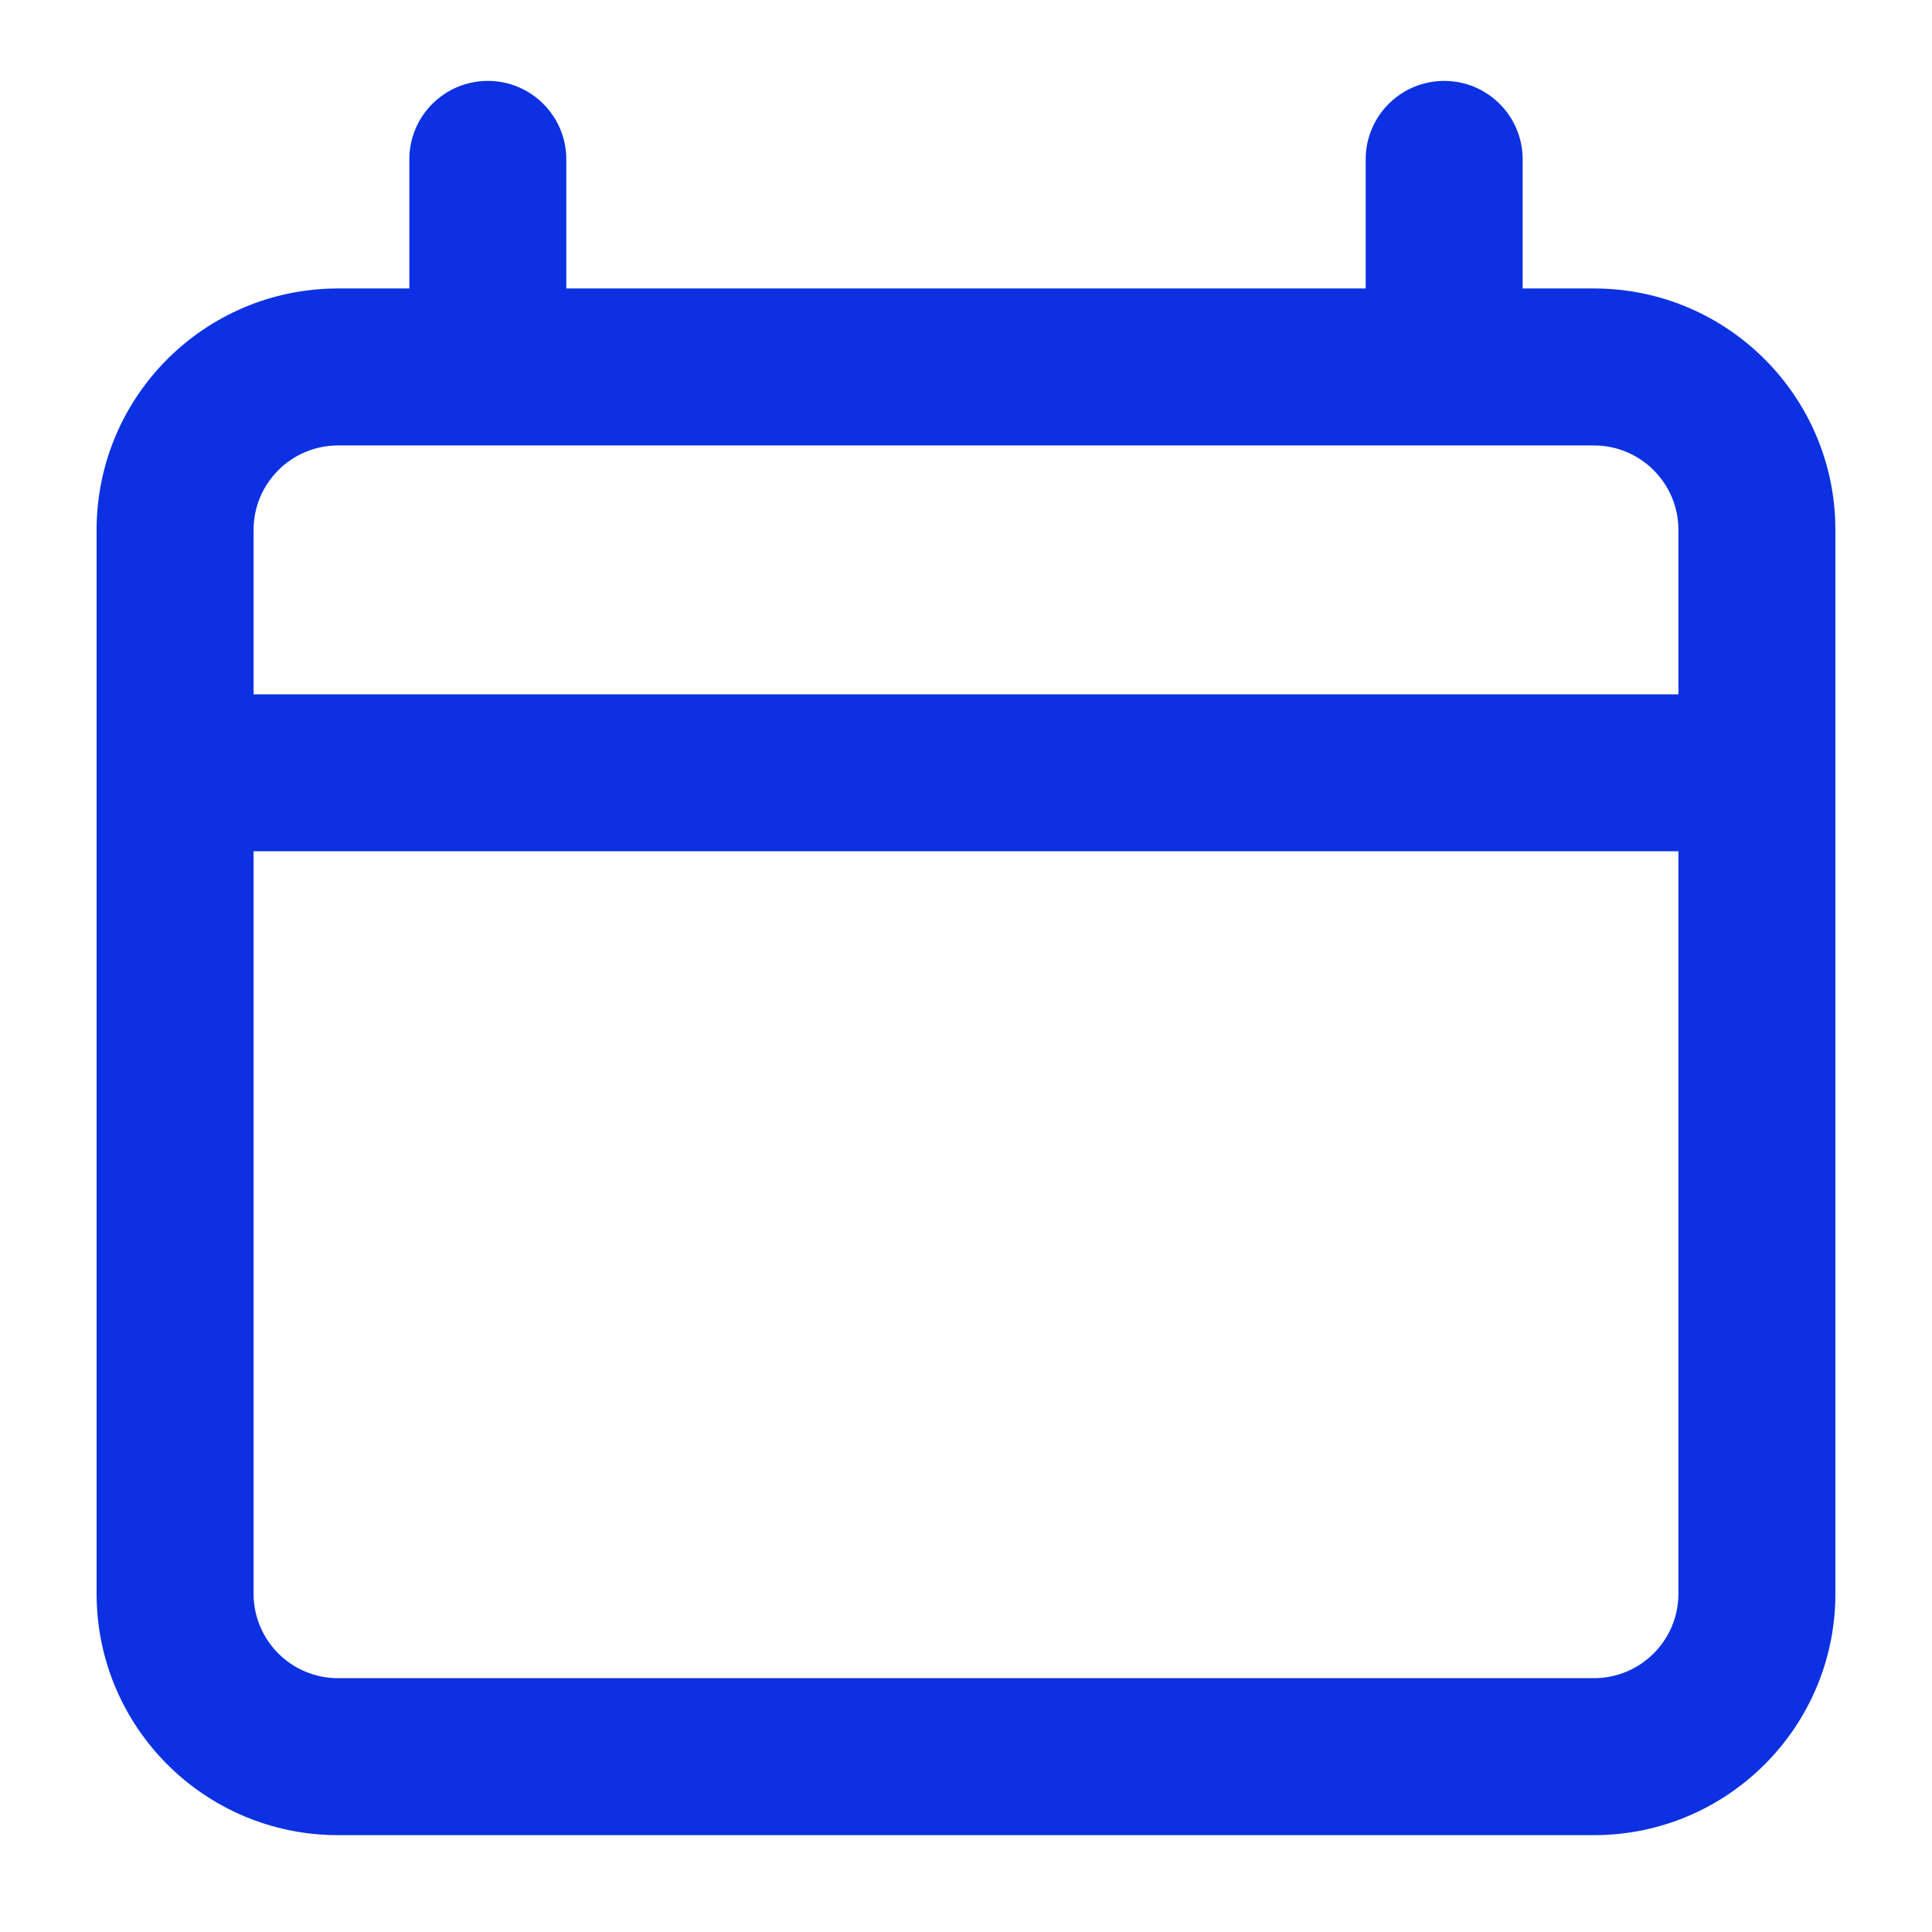 <svg width="16" height="16" viewBox="0 0 16 16" fill="none" xmlns="http://www.w3.org/2000/svg">
<path fill-rule="evenodd" clip-rule="evenodd" d="M4.69 1.32C4.69 0.961 4.399 0.67 4.04 0.67C3.681 0.67 3.39 0.961 3.39 1.32V2.389H2.8C1.695 2.389 0.8 3.284 0.8 4.389V13.198C0.8 14.303 1.695 15.198 2.8 15.198H13.2C14.304 15.198 15.2 14.303 15.2 13.198V4.389C15.2 3.284 14.304 2.389 13.2 2.389H12.61V1.32C12.61 0.961 12.319 0.67 11.96 0.67C11.601 0.67 11.31 0.961 11.31 1.32V2.389H4.69V1.32ZM2.8 3.689H13.2C13.586 3.689 13.9 4.002 13.9 4.389V5.75H2.1V4.389C2.1 4.002 2.413 3.689 2.8 3.689ZM2.1 7.05V13.198C2.1 13.585 2.413 13.898 2.8 13.898H13.2C13.586 13.898 13.9 13.585 13.9 13.198V7.05H2.1Z" fill="#0C31E2"/>
</svg>
